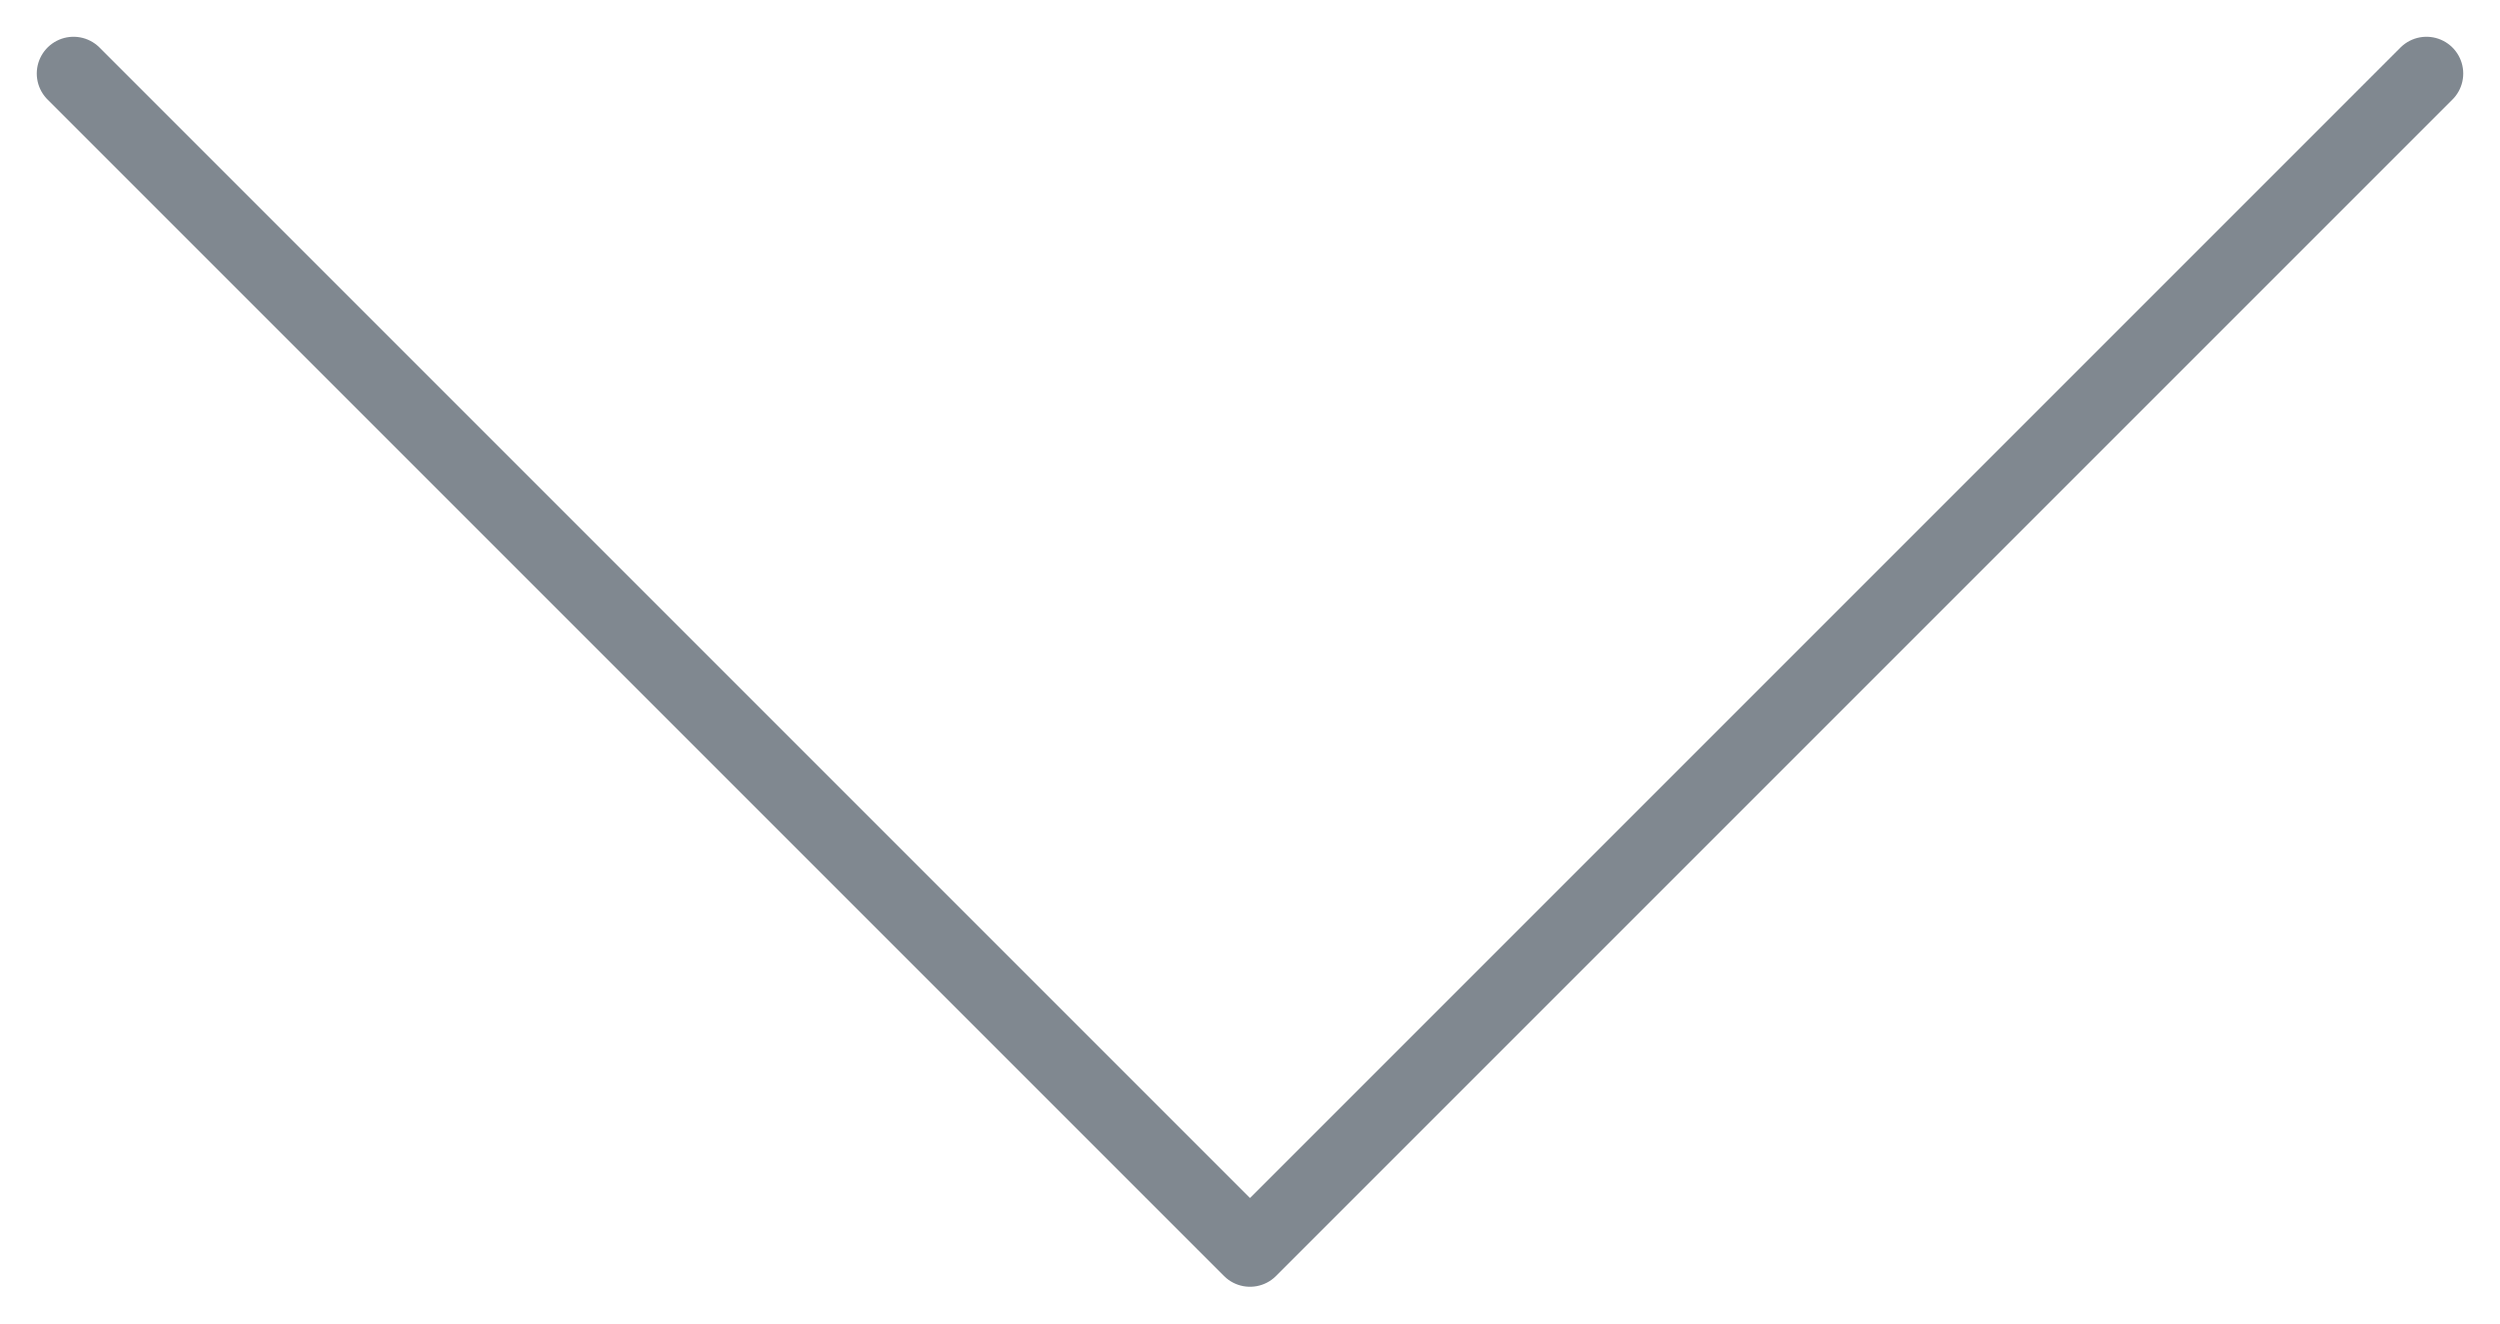 <svg xmlns="http://www.w3.org/2000/svg" width="34" height="18" viewBox="0 0 34 18"><g><g><path fill="none" stroke="#808890" stroke-linecap="round" stroke-linejoin="round" stroke-miterlimit="50" d="M33 1v0L17 17v0L1 1v0"/></g></g></svg>